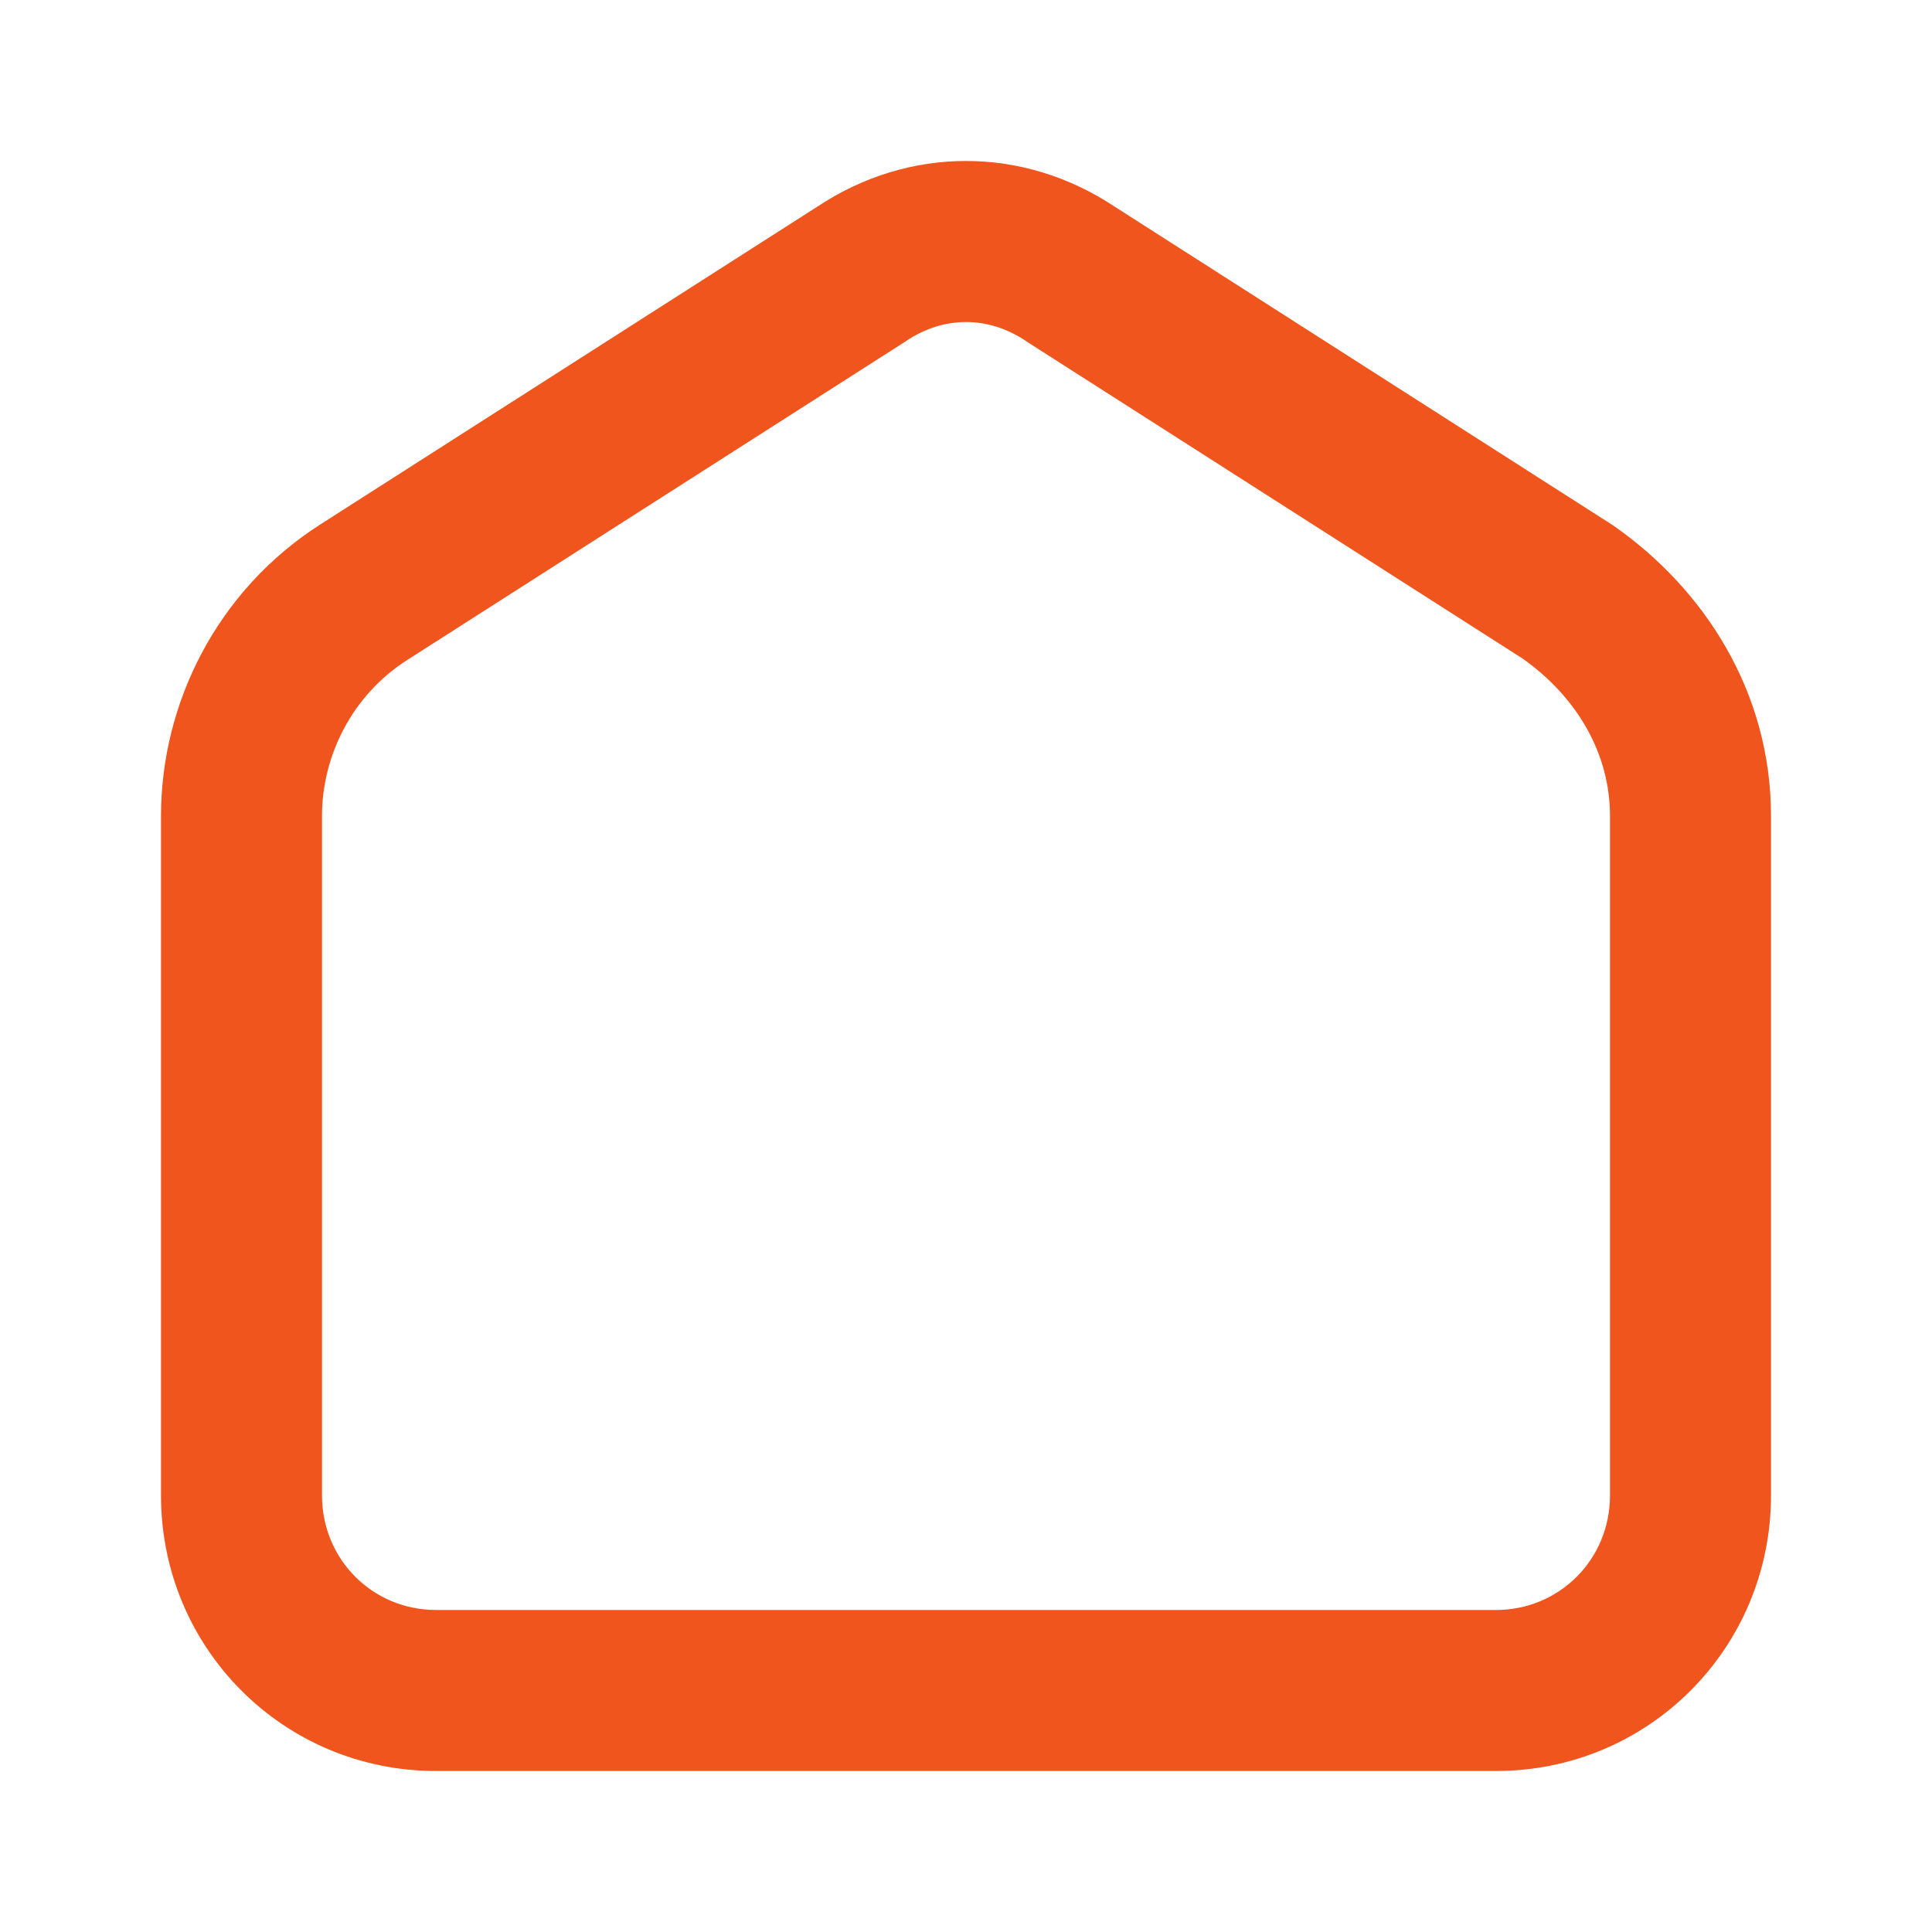 <svg width="35" height="35" viewBox="0 0 24 24" fill="none" xmlns="http://www.w3.org/2000/svg">
<path fill-rule="evenodd" clip-rule="evenodd" d="M12.743 4.235C12.273 3.922 11.727 3.922 11.257 4.235L11.24 4.247L5.061 8.197C4.378 8.632 4 9.384 4 10.137V18.576C4 19.373 4.629 20 5.418 20H18.582C19.371 20 20 19.373 20 18.576V10.137C20 9.358 19.588 8.66 18.919 8.184L12.76 4.247L12.743 4.235ZM13.845 2.566C12.707 1.811 11.293 1.811 10.155 2.566L3.985 6.511C3.985 6.511 3.984 6.511 3.985 6.511C2.697 7.332 2 8.736 2 10.137V18.576C2 20.473 3.52 22 5.418 22H18.582C20.48 22 22 20.473 22 18.576V10.137C22 8.588 21.165 7.317 20.052 6.536C20.04 6.527 20.028 6.519 20.016 6.512L13.845 2.566Z" fill="#EF551D"/>
</svg>
